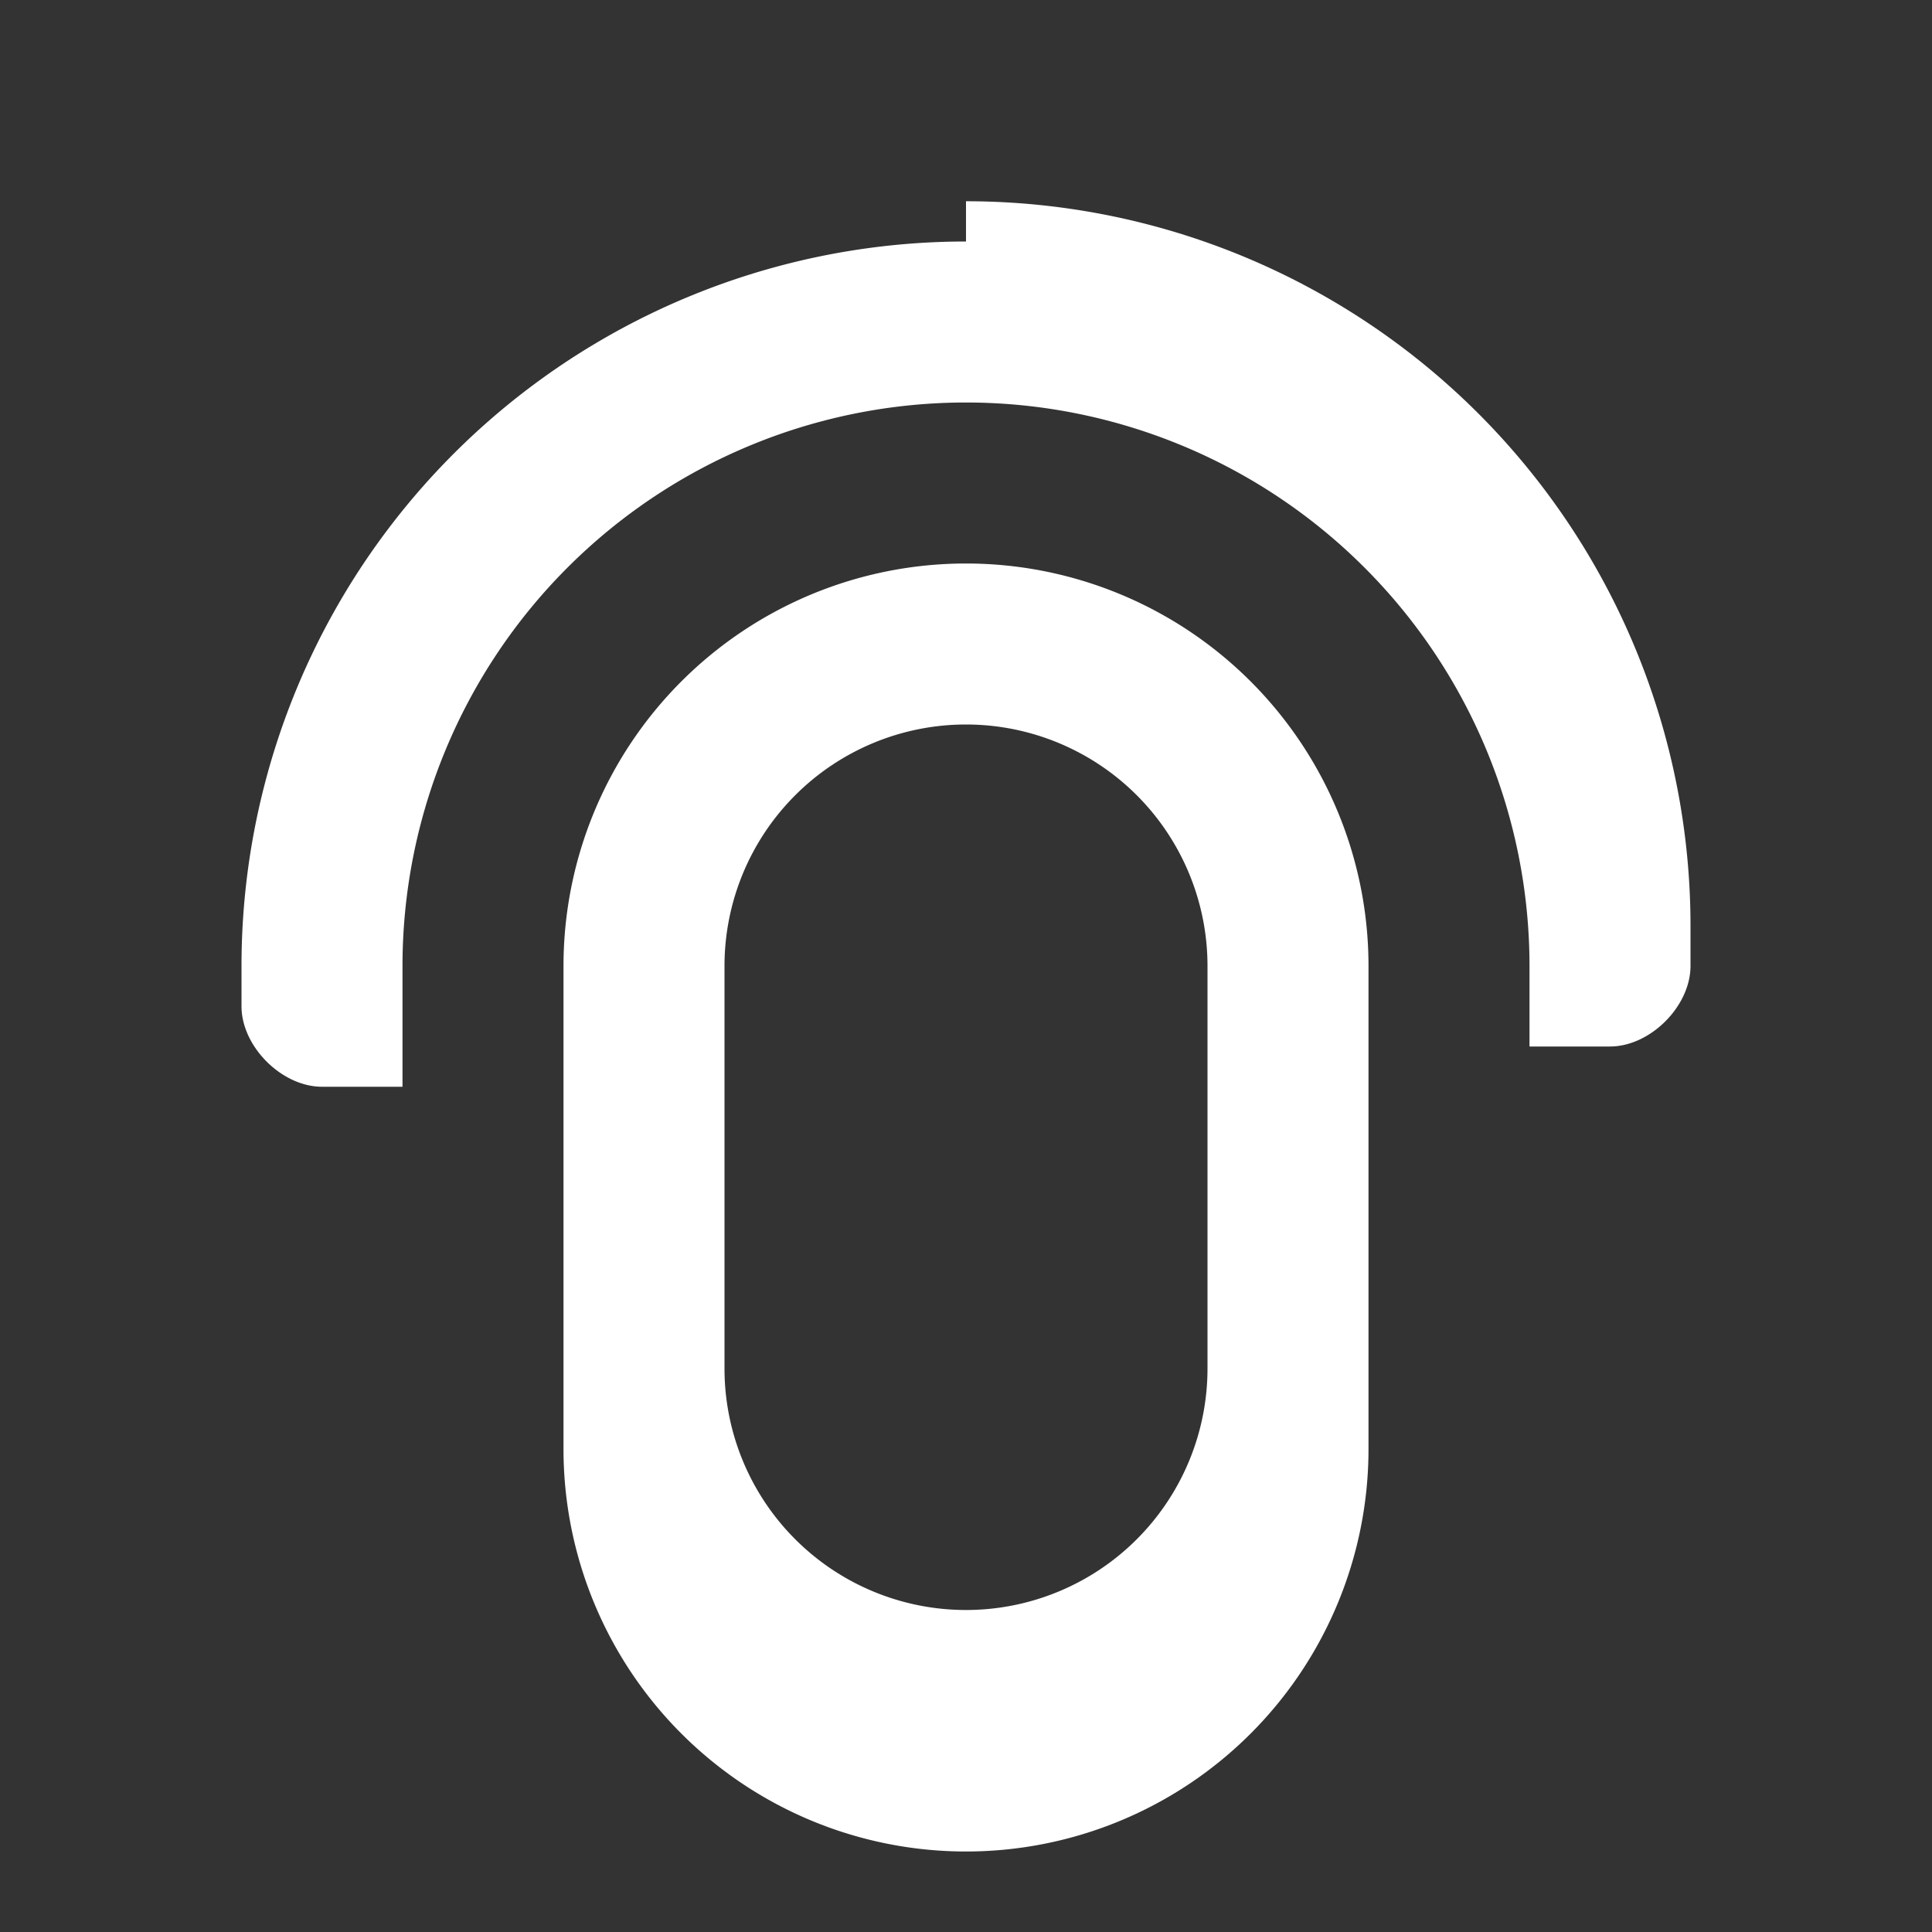 <?xml version="1.0" encoding="UTF-8"?>
<svg width="24" height="24" viewBox="0 0 24 24" xmlns="http://www.w3.org/2000/svg">
    <rect x="0" y="0" width="24" height="24" fill="#333333" stroke="none"/>
    <path d="M12 3a9 9 0 0 0-9 9v.5c0 .5.5 1 1 1h1v-1.5a7 7 0 1 1 14 0V13h1c.5 0 1-.5 1-1v-.5a9 9 0 0 0-9-9zm5 9a5 5 0 0 0-10 0v6a5 5 0 0 0 10 0v-6zm-5 8a3 3 0 0 1-3-3v-5a3 3 0 1 1 6 0v5a3 3 0 0 1-3 3z" fill="#ffffff"/>
</svg> 